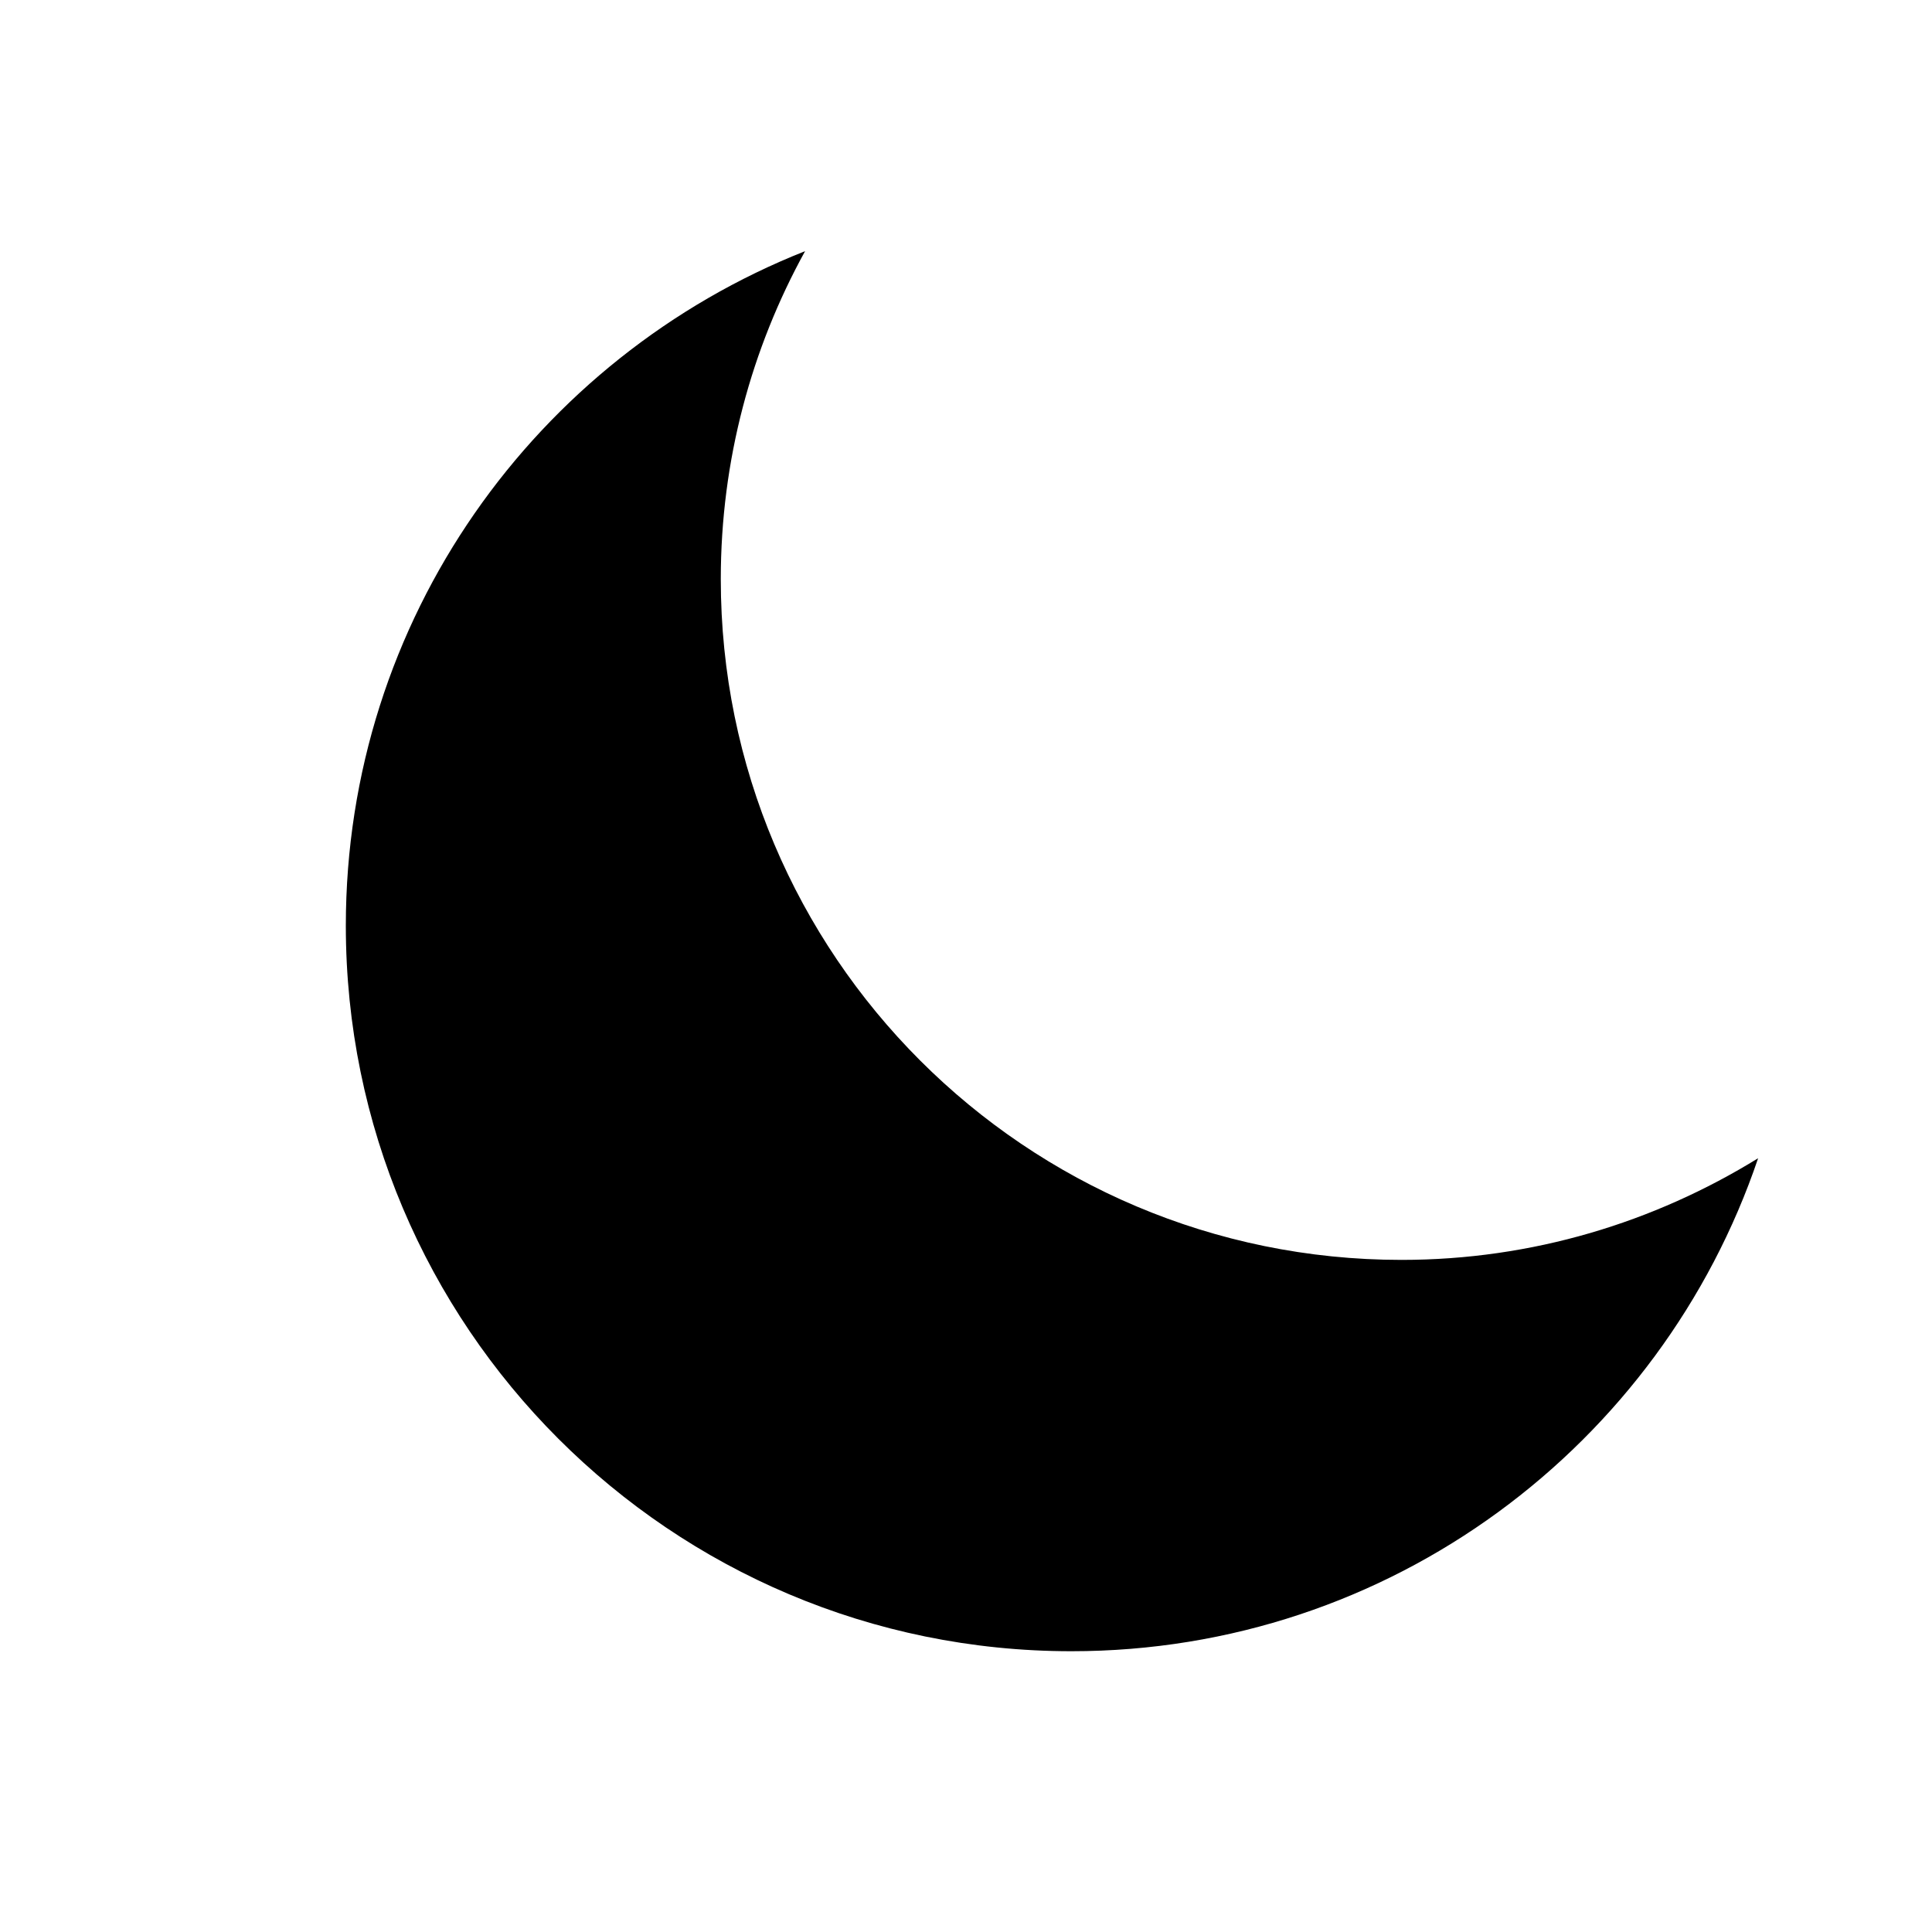 <svg xmlns="http://www.w3.org/2000/svg" width="100" height="100" viewBox="0 0 100 100">
    <path d="M72.542 65.212c-19.46 0-35.234-15.774-35.234-35.234 0-6.158 1.587-11.94 4.363-16.978C27.76 18.502 17.9 32.042 17.9 47.912c0 20.74 16.813 37.555 37.555 37.555C71.978 85.467 85.98 74.78 91 59.95c-5.372 3.314-11.68 5.262-18.458 5.262z"/>
</svg>

